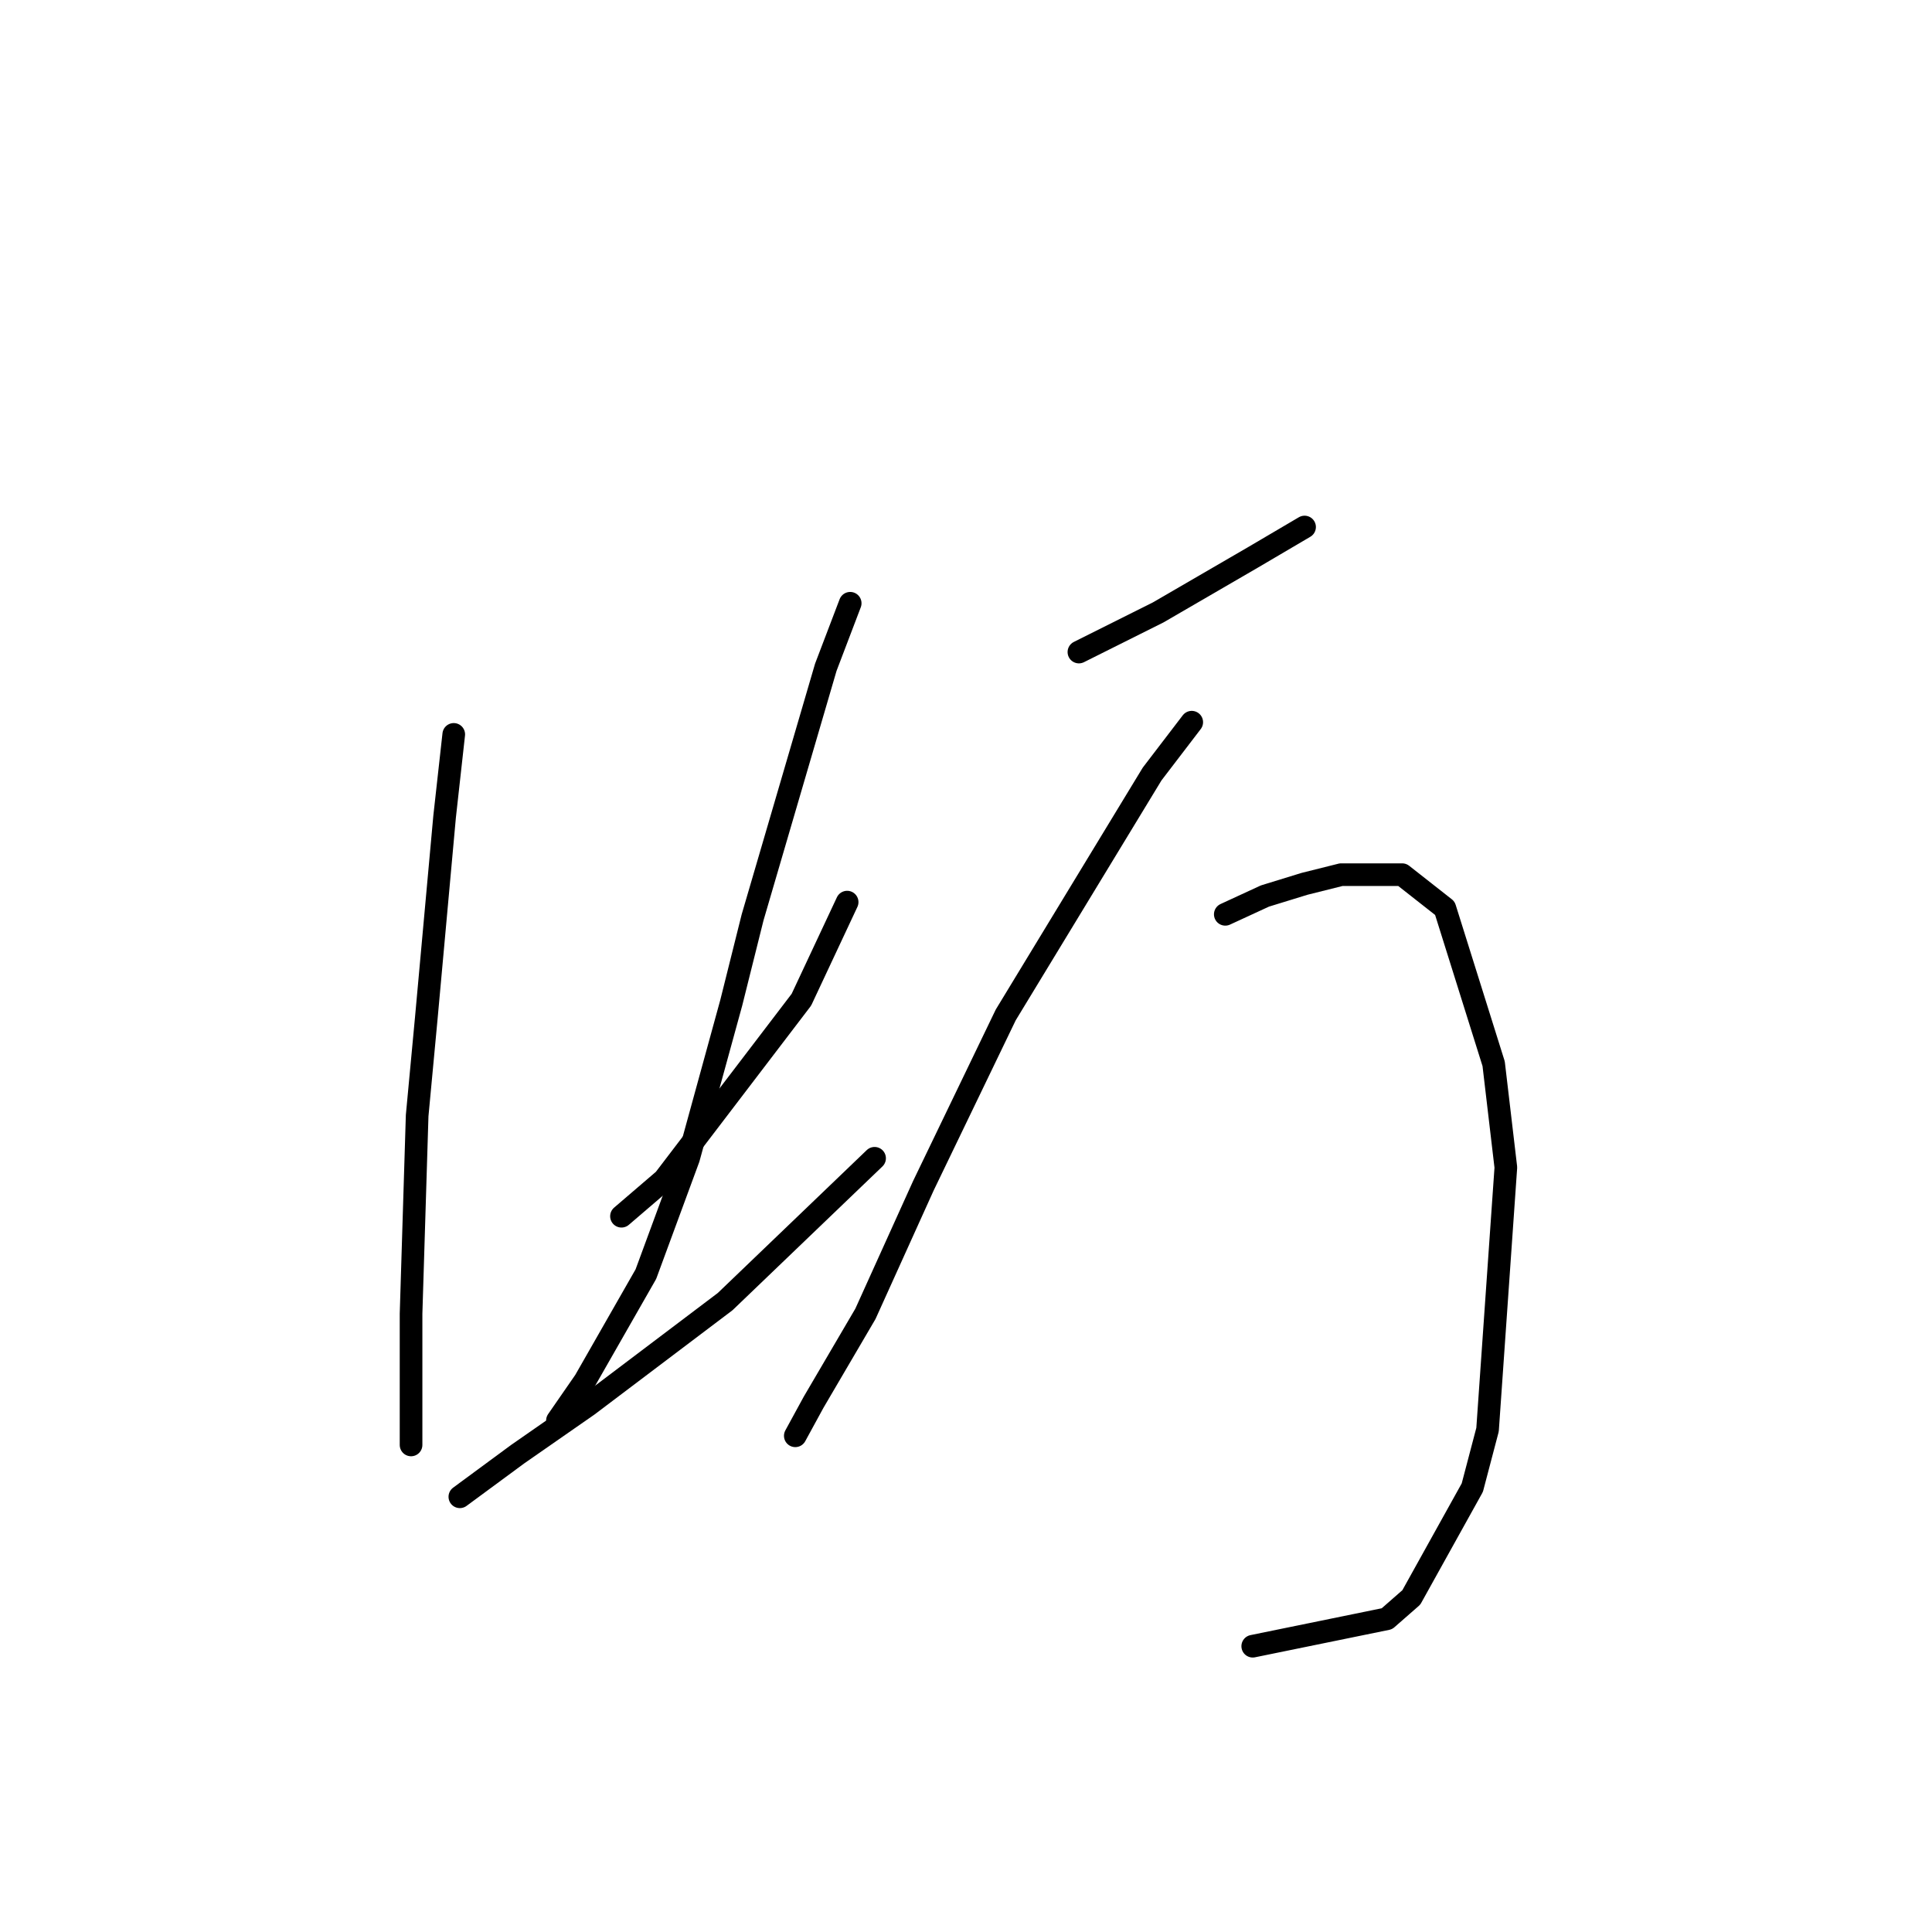 <?xml version="1.0" standalone="no"?>
    <svg width="256" height="256" xmlns="http://www.w3.org/2000/svg" version="1.1">
    <polyline stroke="black" stroke-width="3" stroke-linecap="round" fill="transparent" stroke-linejoin="round" points="60.124 97.311 58.912 108.221 56.487 134.89 55.275 147.821 54.467 174.086 54.467 180.552 54.467 187.825 54.467 191.462 54.467 191.462 " />
        <polyline stroke="black" stroke-width="3" stroke-linecap="round" fill="transparent" stroke-linejoin="round" points="82.349 161.156 88.006 156.307 106.19 132.466 112.251 119.535 112.251 119.535 " />
        <polyline stroke="black" stroke-width="3" stroke-linecap="round" fill="transparent" stroke-linejoin="round" points="112.655 79.935 109.422 88.421 99.724 121.556 96.896 132.87 91.238 153.478 85.581 168.833 77.5 182.976 73.863 188.229 73.863 188.229 " />
        <polyline stroke="black" stroke-width="3" stroke-linecap="round" fill="transparent" stroke-linejoin="round" points="60.932 198.331 68.61 192.674 77.904 186.209 96.087 172.47 115.887 153.478 115.887 153.478 " />
        <polyline stroke="black" stroke-width="3" stroke-linecap="round" fill="transparent" stroke-linejoin="round" points="142.961 86.4 147.81 83.976 153.467 81.147 165.994 73.874 172.863 69.833 172.863 69.833 " />
        <polyline stroke="black" stroke-width="3" stroke-linecap="round" fill="transparent" stroke-linejoin="round" points="157.912 95.694 152.659 102.564 133.263 134.486 122.353 157.115 114.675 174.086 107.806 185.805 105.381 190.25 105.381 190.25 " />
        <polyline stroke="black" stroke-width="3" stroke-linecap="round" fill="transparent" stroke-linejoin="round" points="162.357 121.151 167.61 118.727 172.863 117.111 177.712 115.898 185.794 115.898 191.451 120.343 197.916 140.952 199.533 154.69 197.108 189.441 195.088 197.119 187.006 211.666 183.773 214.495 165.994 218.131 165.994 218.131 " />
        </svg>